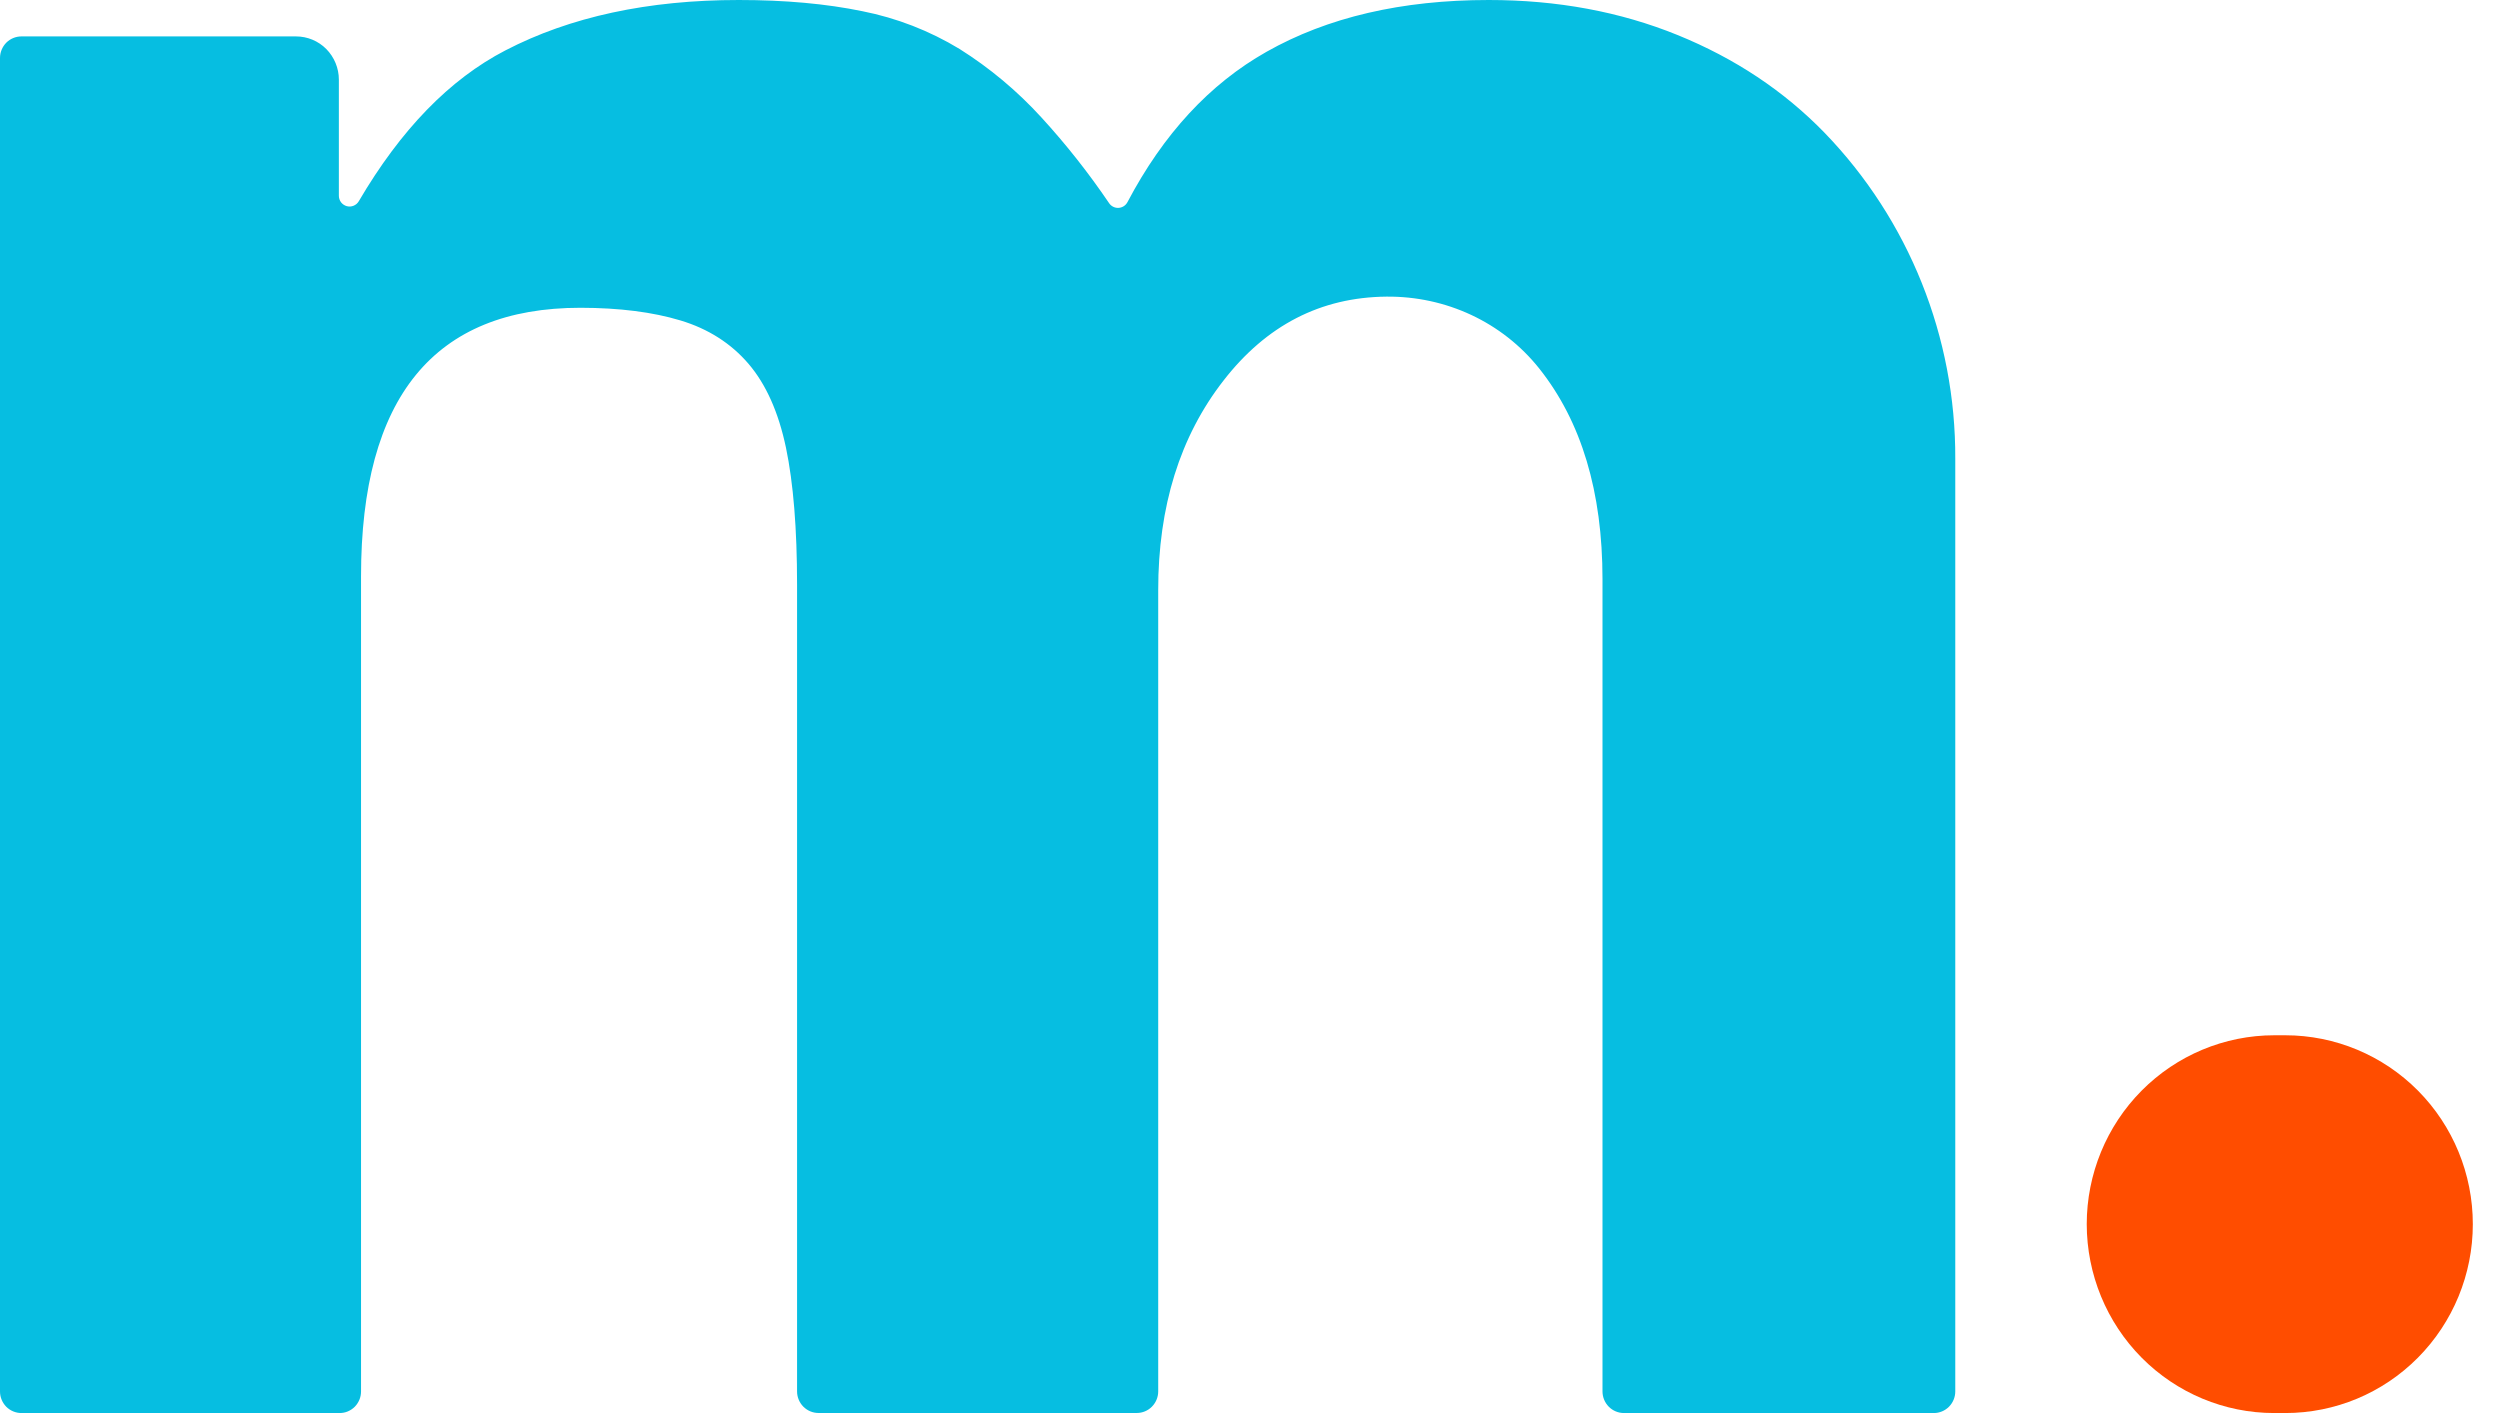 <svg width="46" height="26" viewBox="0 0 46 26" fill="none" xmlns="http://www.w3.org/2000/svg">
<g clip-path="url(#clip0)">
<path d="M38.396 22.525C38.396 21.603 38.76 20.719 39.407 20.067C40.054 19.416 40.931 19.049 41.846 19.049H42.05C42.965 19.049 43.843 19.416 44.49 20.067C45.137 20.719 45.5 21.603 45.5 22.525C45.5 23.446 45.136 24.33 44.489 24.982C43.843 25.634 42.965 26 42.05 26H41.846C40.931 26 40.054 25.634 39.407 24.982C38.76 24.33 38.397 23.446 38.396 22.525Z" fill="#FF4D00"/>
<path d="M29.881 26C29.776 26 29.676 25.958 29.602 25.884C29.528 25.809 29.486 25.708 29.486 25.603V10.658C29.486 9.05 29.099 7.759 28.324 6.783C27.641 5.924 26.601 5.447 25.509 5.458C24.301 5.47 23.302 5.984 22.512 7.003C21.711 8.032 21.31 9.319 21.311 10.863V25.602C21.311 25.707 21.269 25.808 21.195 25.883C21.122 25.957 21.021 25.999 20.917 25.999H15.061C14.956 25.999 14.856 25.957 14.782 25.883C14.708 25.808 14.666 25.707 14.666 25.602V10.761C14.666 9.731 14.598 8.89 14.462 8.238C14.325 7.586 14.095 7.071 13.772 6.693C13.448 6.316 13.031 6.05 12.52 5.896C12.01 5.742 11.397 5.664 10.681 5.663C7.988 5.663 6.643 7.311 6.643 10.606V25.603C6.643 25.655 6.633 25.707 6.613 25.755C6.593 25.803 6.564 25.847 6.528 25.884C6.491 25.921 6.447 25.95 6.4 25.97C6.352 25.99 6.301 26 6.249 26H0.394C0.29 26 0.189 25.958 0.115 25.884C0.042 25.809 0 25.708 0 25.603L0 1.067C0 0.962 0.042 0.861 0.115 0.786C0.189 0.712 0.29 0.67 0.394 0.67H5.446C5.655 0.67 5.856 0.753 6.004 0.902C6.151 1.052 6.235 1.254 6.235 1.464V3.602C6.235 3.645 6.249 3.687 6.275 3.722C6.301 3.756 6.338 3.781 6.379 3.793C6.421 3.805 6.465 3.802 6.505 3.786C6.545 3.77 6.579 3.741 6.601 3.704C7.375 2.384 8.274 1.458 9.3 0.927C10.492 0.309 11.923 0 13.593 0C14.445 0 15.203 0.069 15.867 0.206C16.499 0.331 17.104 0.566 17.656 0.901C18.212 1.251 18.72 1.676 19.164 2.163C19.616 2.657 20.032 3.184 20.408 3.739C20.427 3.767 20.453 3.79 20.484 3.805C20.514 3.82 20.548 3.827 20.582 3.825C20.616 3.823 20.648 3.812 20.677 3.794C20.705 3.776 20.729 3.75 20.745 3.72C21.406 2.465 22.259 1.543 23.304 0.953C24.427 0.318 25.79 0 27.392 0C28.652 0 29.81 0.215 30.866 0.644C31.922 1.073 32.825 1.673 33.575 2.446C35.125 4.051 35.987 6.205 35.977 8.444V25.603C35.977 25.708 35.935 25.809 35.861 25.884C35.787 25.958 35.687 26 35.583 26H29.881Z" fill="#06BEE1"/>
</g>
<defs>
<clipPath id="clip0">
<rect width="45.549" height="26" fill="white"/>
</clipPath>
</defs>
</svg>
